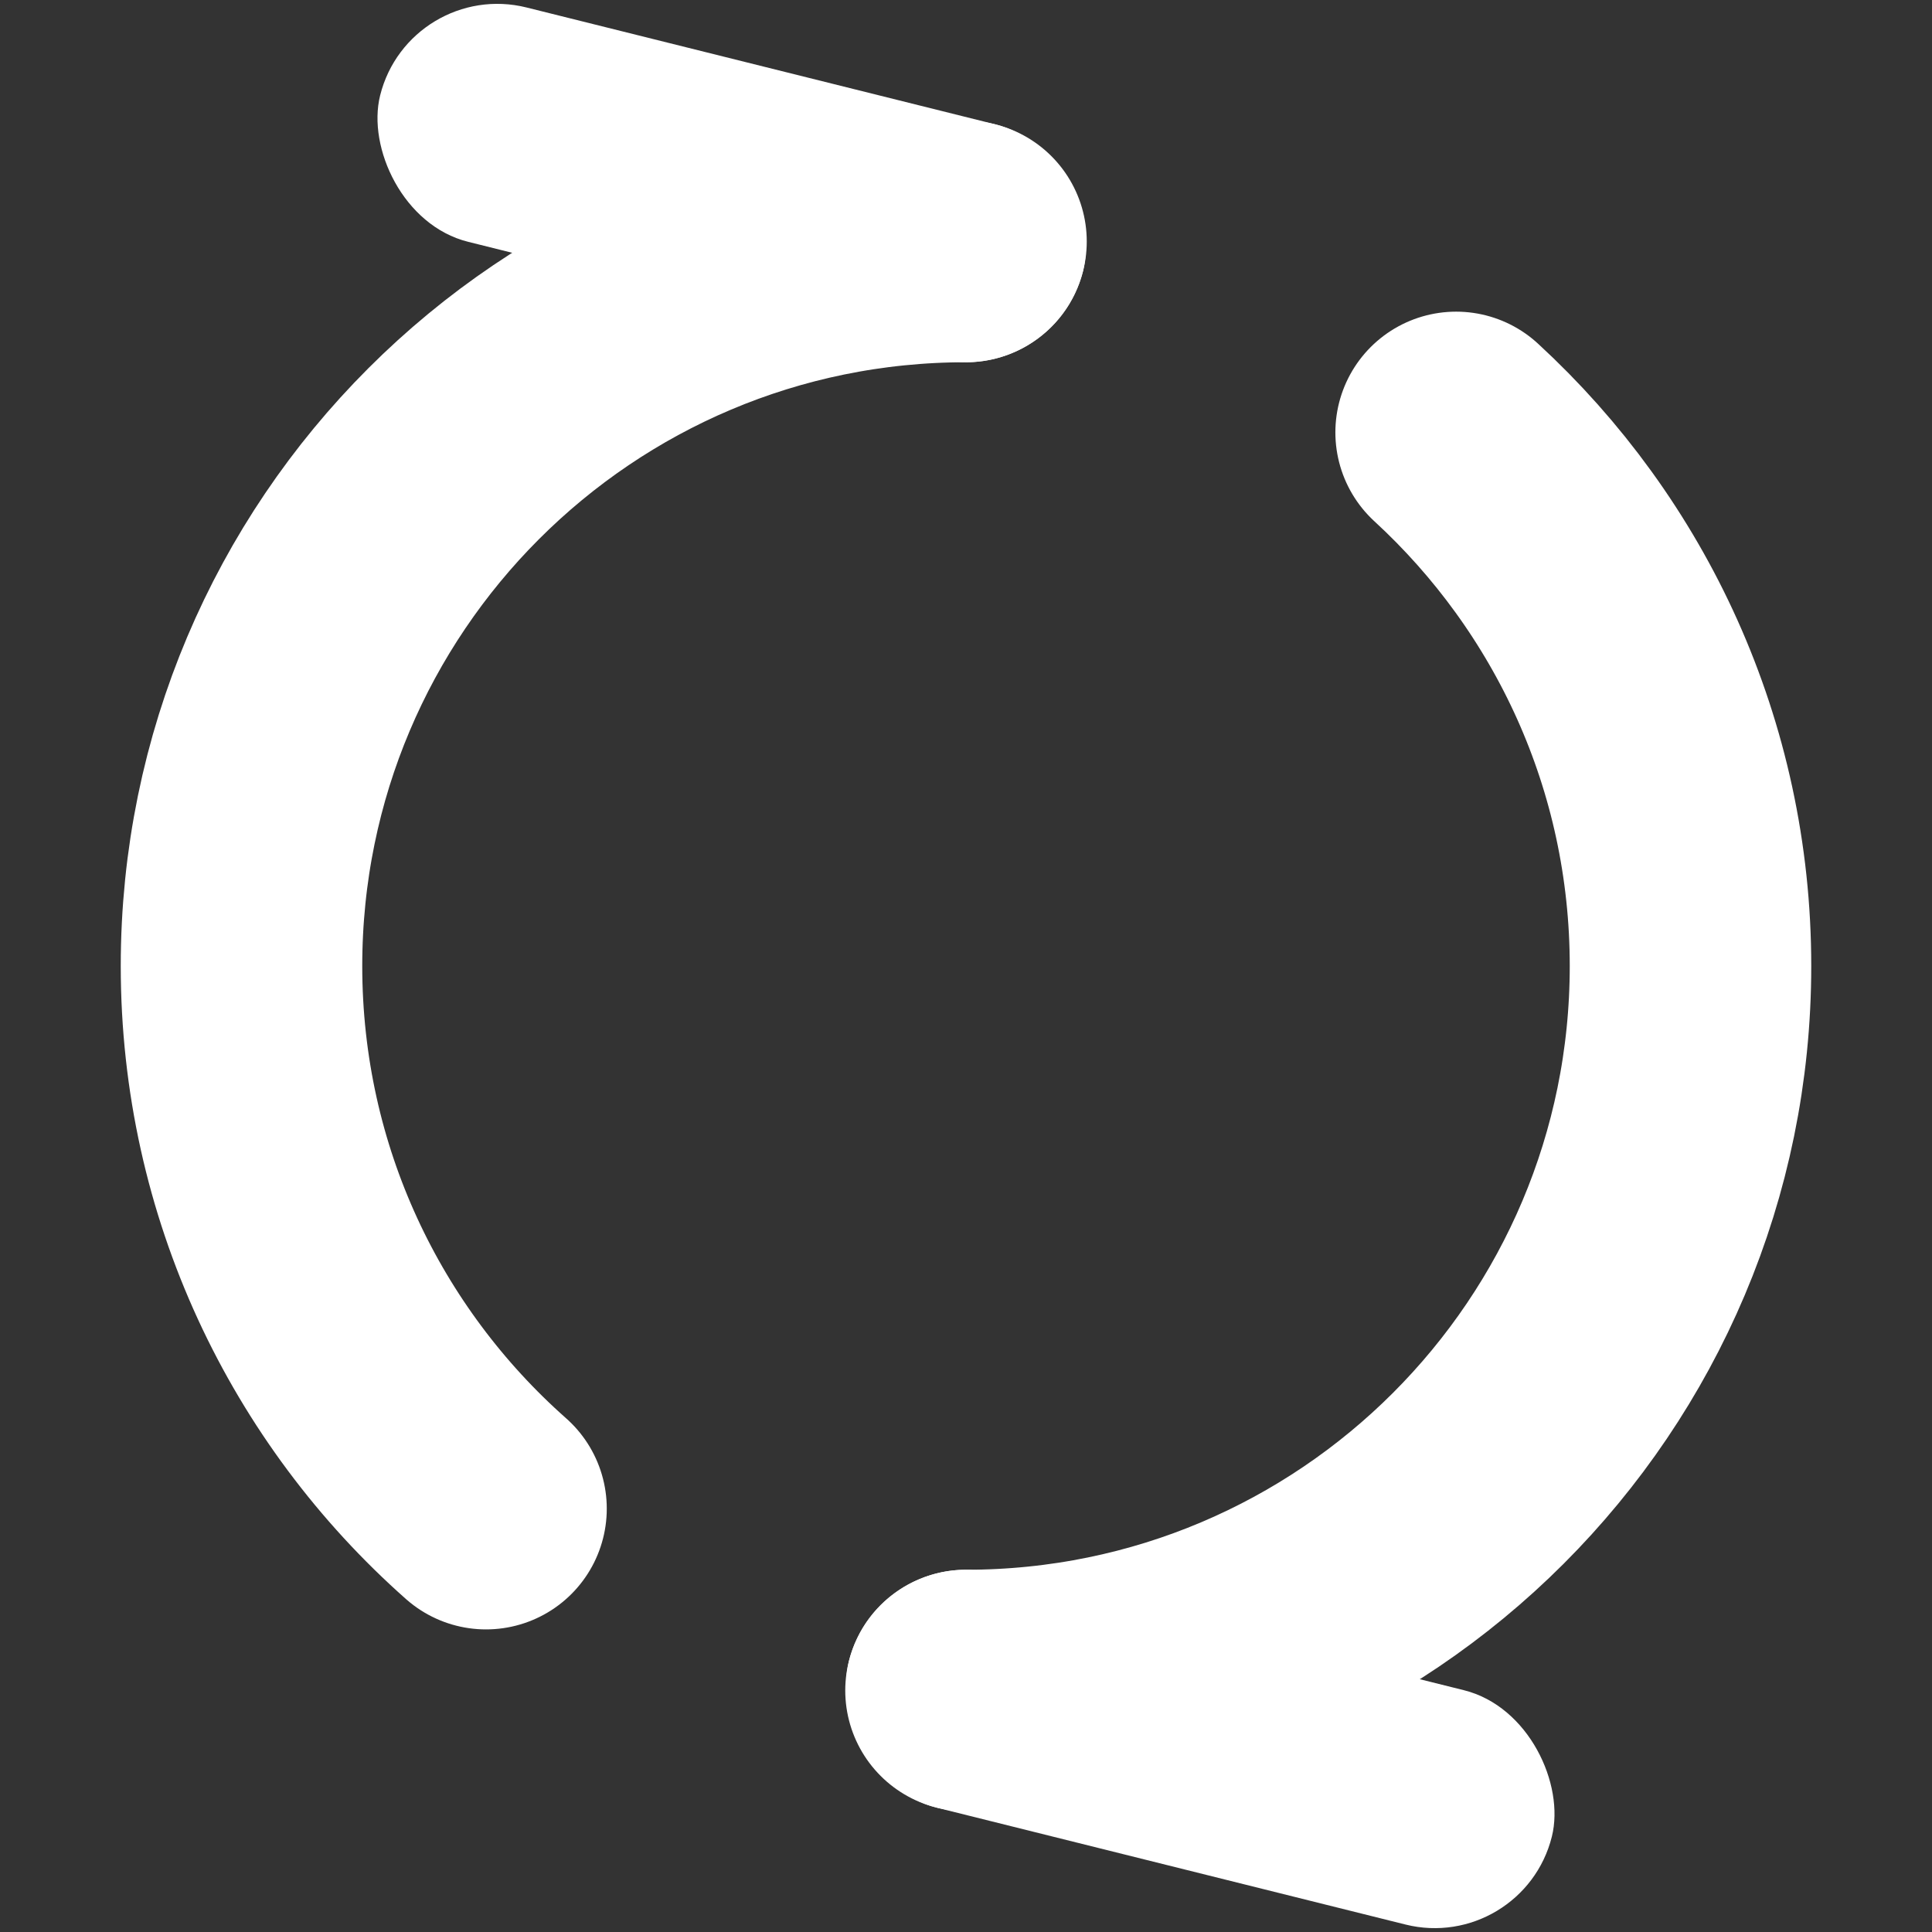 <svg xmlns="http://www.w3.org/2000/svg" viewBox="0 0 16 16" class="design-iconfont">
  <rect x="0" y="0" width="16" height="16" fill="#333333" stroke="none"/>
  <g transform="translate(0 -.18)" fill="none" fill-rule="evenodd">
    <rect fill="#FFF" transform="rotate(14 6.059 1.696)" x="3.059" y=".696" width="6" height="2" rx="1"/>
    <rect fill="#FFF" transform="rotate(14 9.941 14.664)" x="6.941" y="13.664" width="6" height="2" rx="1"/>
    <path d="M8,2.18 C4.686,2.18 2,4.866 2,8.18 C2,9.969 2.783,11.575 4.025,12.674 M8,14.18 C11.314,14.18 14,11.494 14,8.18 C14,6.431 13.252,4.858 12.059,3.761" stroke="#FFF" stroke-width="2" stroke-linecap="round"/>
  </g>
</svg>
